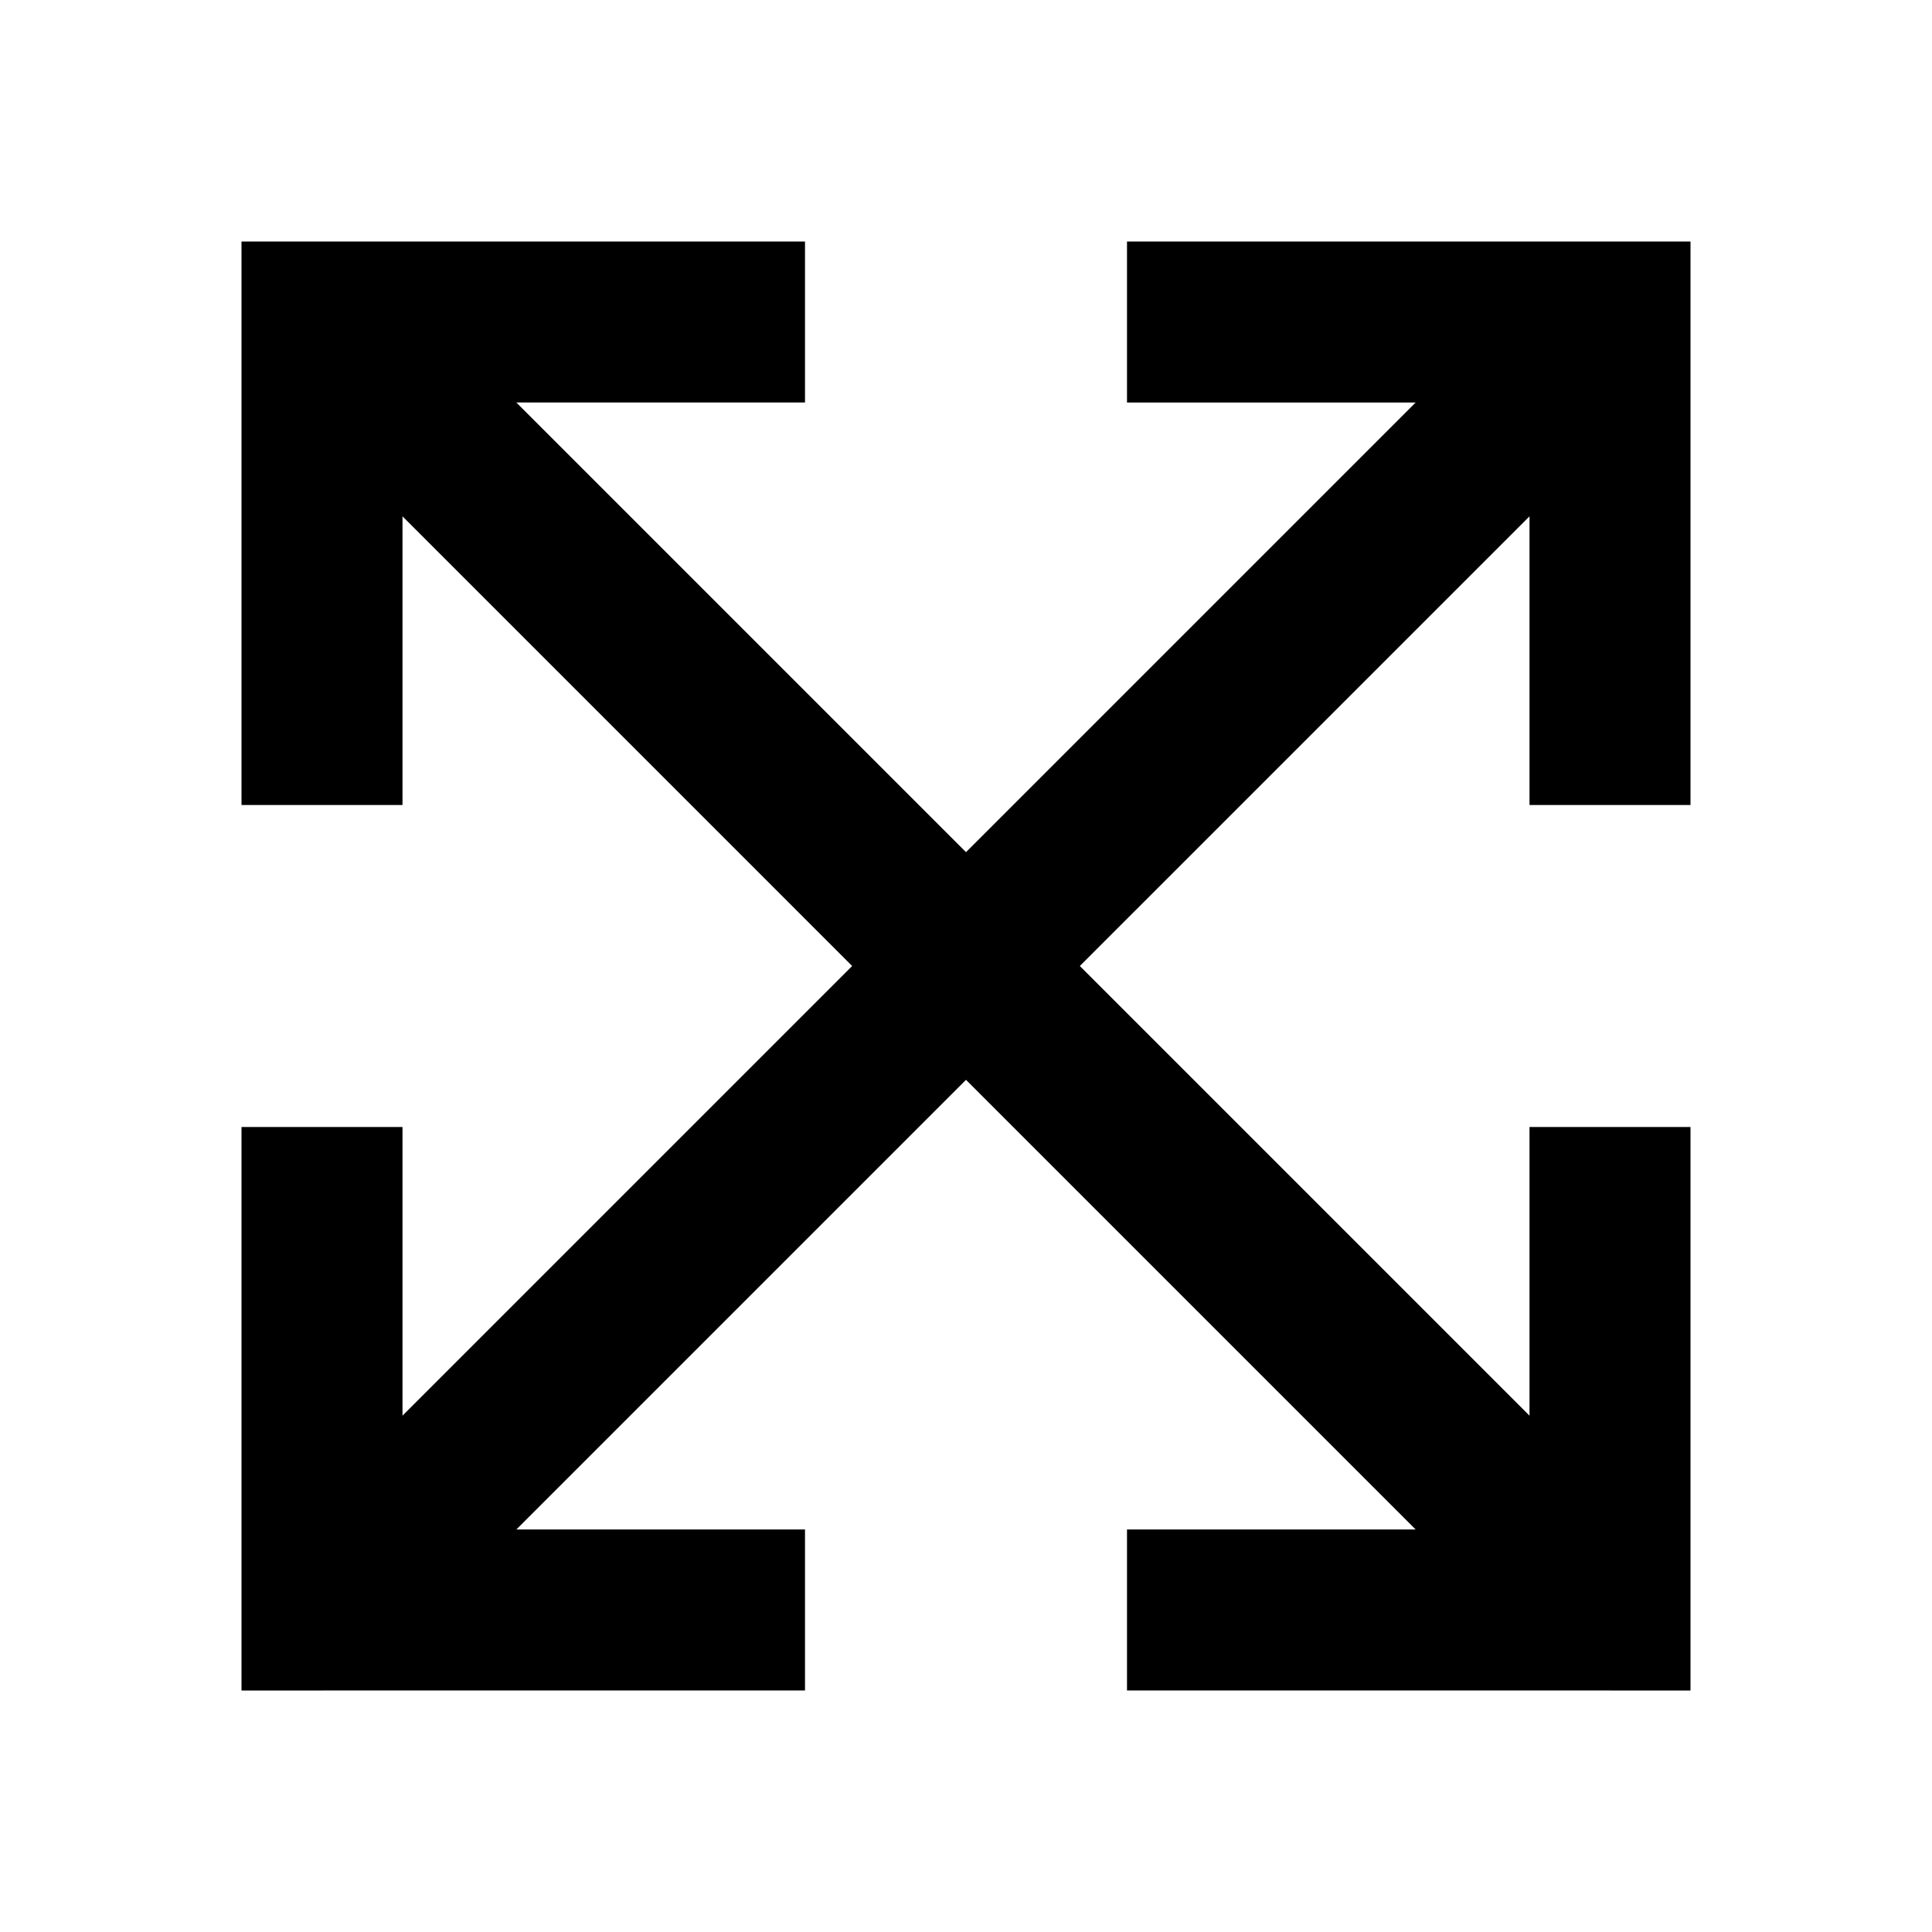 <svg xmlns="http://www.w3.org/2000/svg" viewBox="0 0 24 24"><path fill="currentColor" d="M4 4V3H3v1zm7.293 8.707a1 1 0 0 0 1.414-1.414zM5 10V4H3v6zM4 5h6V3H4zm-.707-.293l8 8l1.414-1.414l-8-8z"/><path fill="currentColor" d="M4 20v1H3v-1zm7.293-8.707a1 1 0 0 1 1.414 1.414zM5 14v6H3v-6zm-1 5h6v2H4zm-.707.293l8-8l1.414 1.414l-8 8z"/><path fill="currentColor" d="M20 4V3h1v1zm-7.293 8.707a1 1 0 0 1-1.414-1.414zM19 10V4h2v6zm1-5h-6V3h6zm.707-.293l-8 8l-1.414-1.414l8-8z"/><path fill="currentColor" d="M20 20v1h1v-1zm-7.293-8.707a1 1 0 0 0-1.414 1.414zM19 14v6h2v-6zm1 5h-6v2h6zm.707.293l-8-8l-1.414 1.414l8 8z"/></svg>